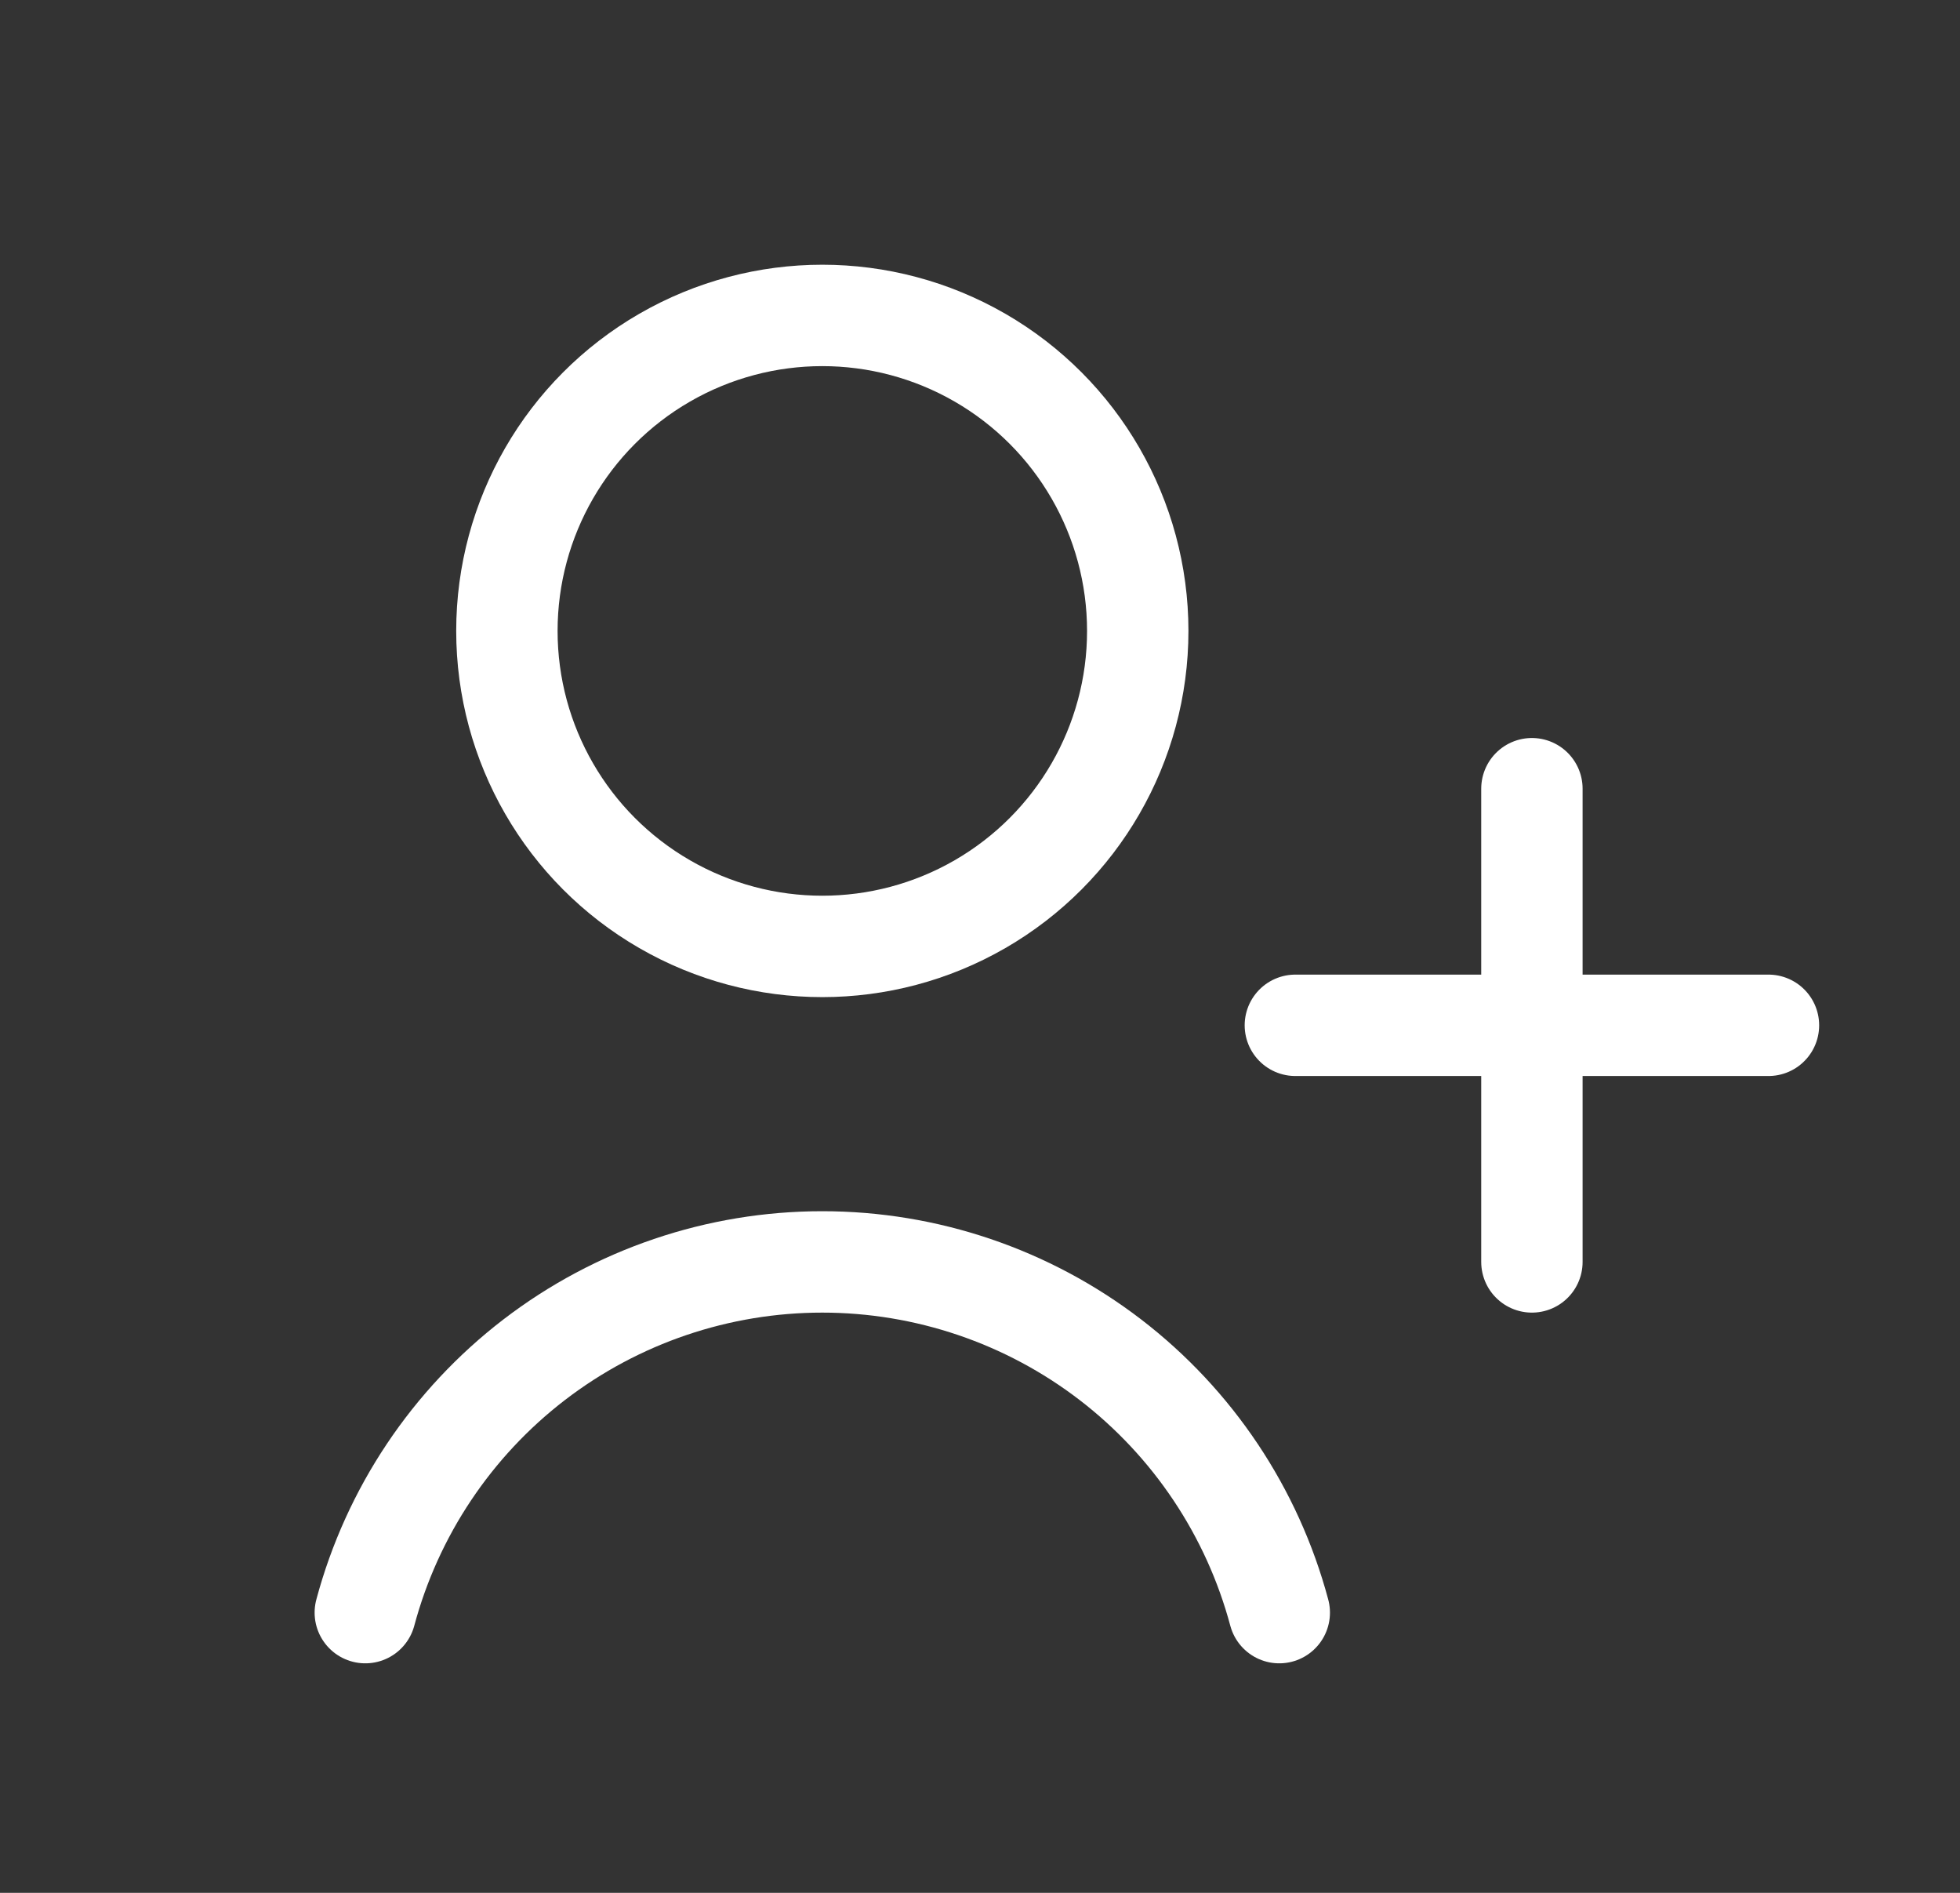 <svg width="29" height="28" viewBox="0 0 29 28" fill="none" xmlns="http://www.w3.org/2000/svg">
<rect x="0" y="0" width="29" height="28" fill="#333333" stroke="none"/>
<circle cx="12.167" cy="9.333" r="4.667" stroke="white" stroke-width="1.5" stroke-linecap="round"/>
<path d="M18.928 23.855C18.529 22.366 17.65 21.051 16.428 20.113C15.205 19.175 13.707 18.667 12.166 18.667C10.626 18.667 9.128 19.175 7.905 20.113C6.683 21.051 5.804 22.366 5.405 23.855" stroke="white" stroke-width="1.5" stroke-linecap="round"/>
<path d="M22.666 11.667L22.666 18.667" stroke="white" stroke-width="1.5" stroke-linecap="round"/>
<path d="M26.166 15.167L19.166 15.167" stroke="white" stroke-width="1.5" stroke-linecap="round"/>
</svg>
